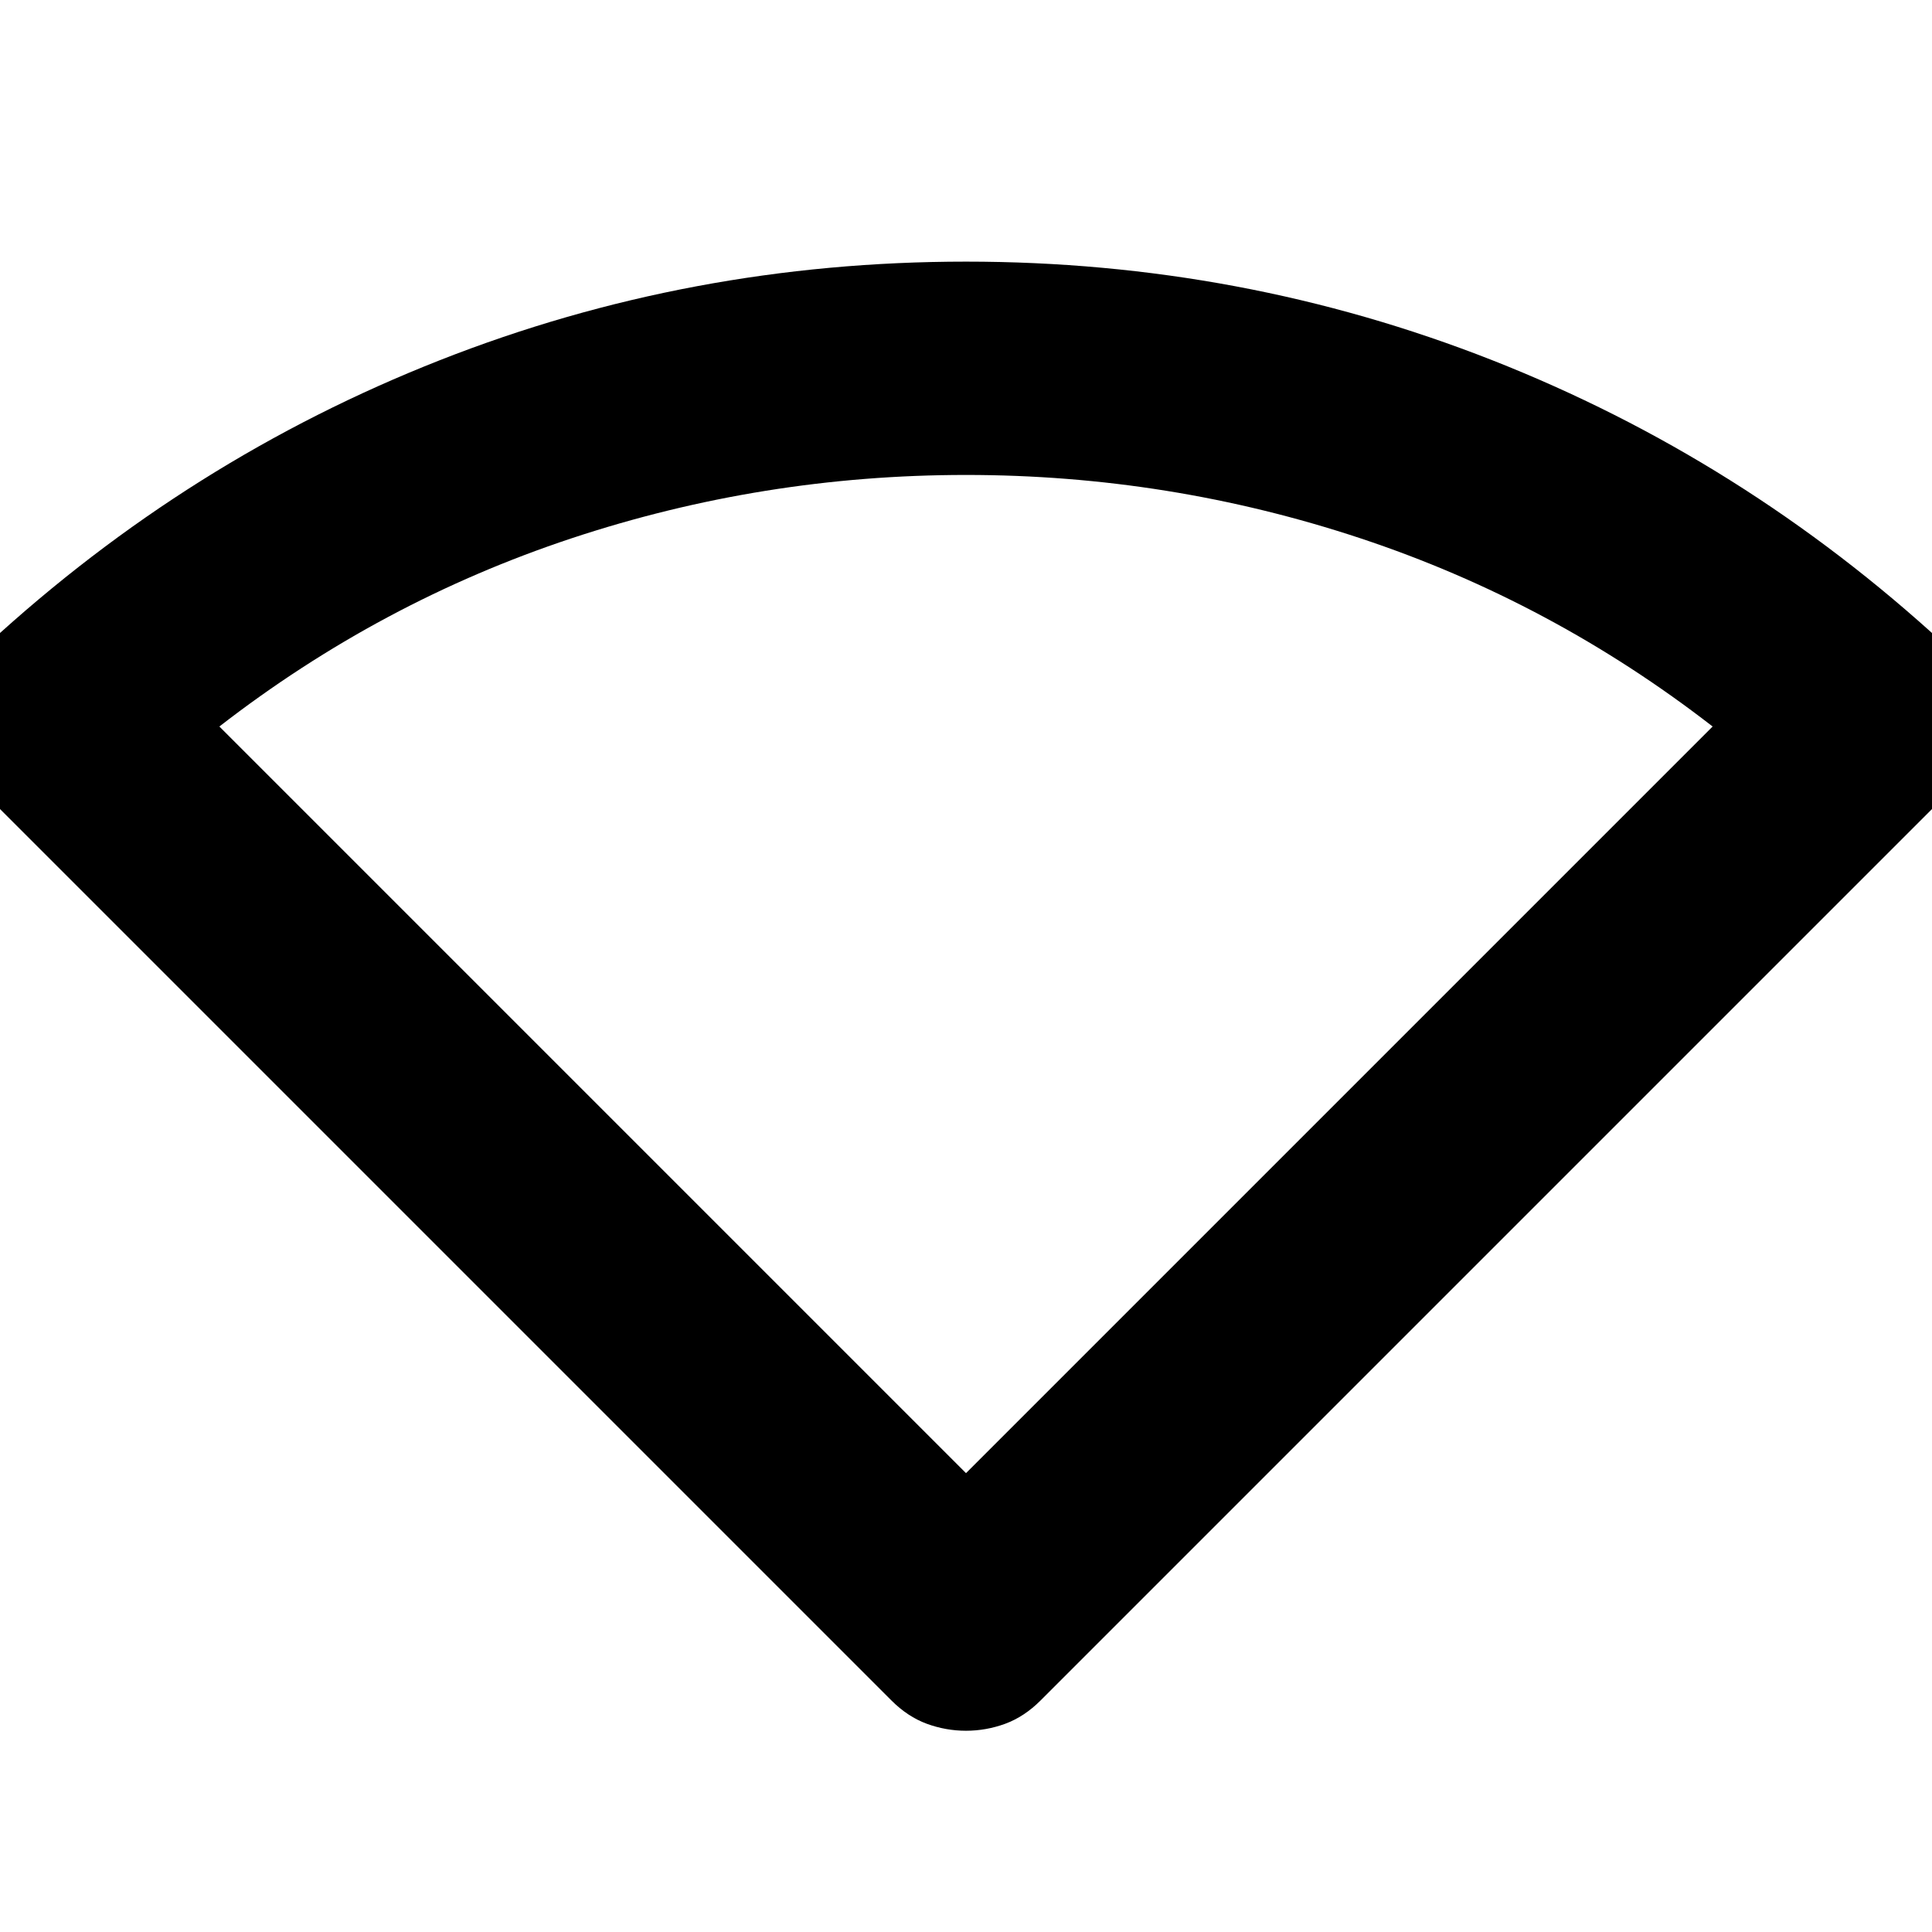 <svg xmlns="http://www.w3.org/2000/svg" height="24" width="24"><path d="M12 21.5Q11.75 21.5 11.512 21.413Q11.275 21.325 11.075 21.125L-0.15 9.9Q-0.55 9.5 -0.55 8.938Q-0.55 8.375 -0.15 8Q2.35 5.7 5.463 4.475Q8.575 3.25 12 3.25Q15.425 3.25 18.538 4.475Q21.65 5.7 24.15 8Q24.55 8.375 24.55 8.938Q24.55 9.5 24.15 9.9L12.925 21.125Q12.725 21.325 12.488 21.413Q12.25 21.5 12 21.5ZM12 18.3 21.275 9.025Q19.275 7.475 16.9 6.687Q14.525 5.9 12 5.9Q9.475 5.9 7.1 6.687Q4.725 7.475 2.725 9.025Z"/></svg>